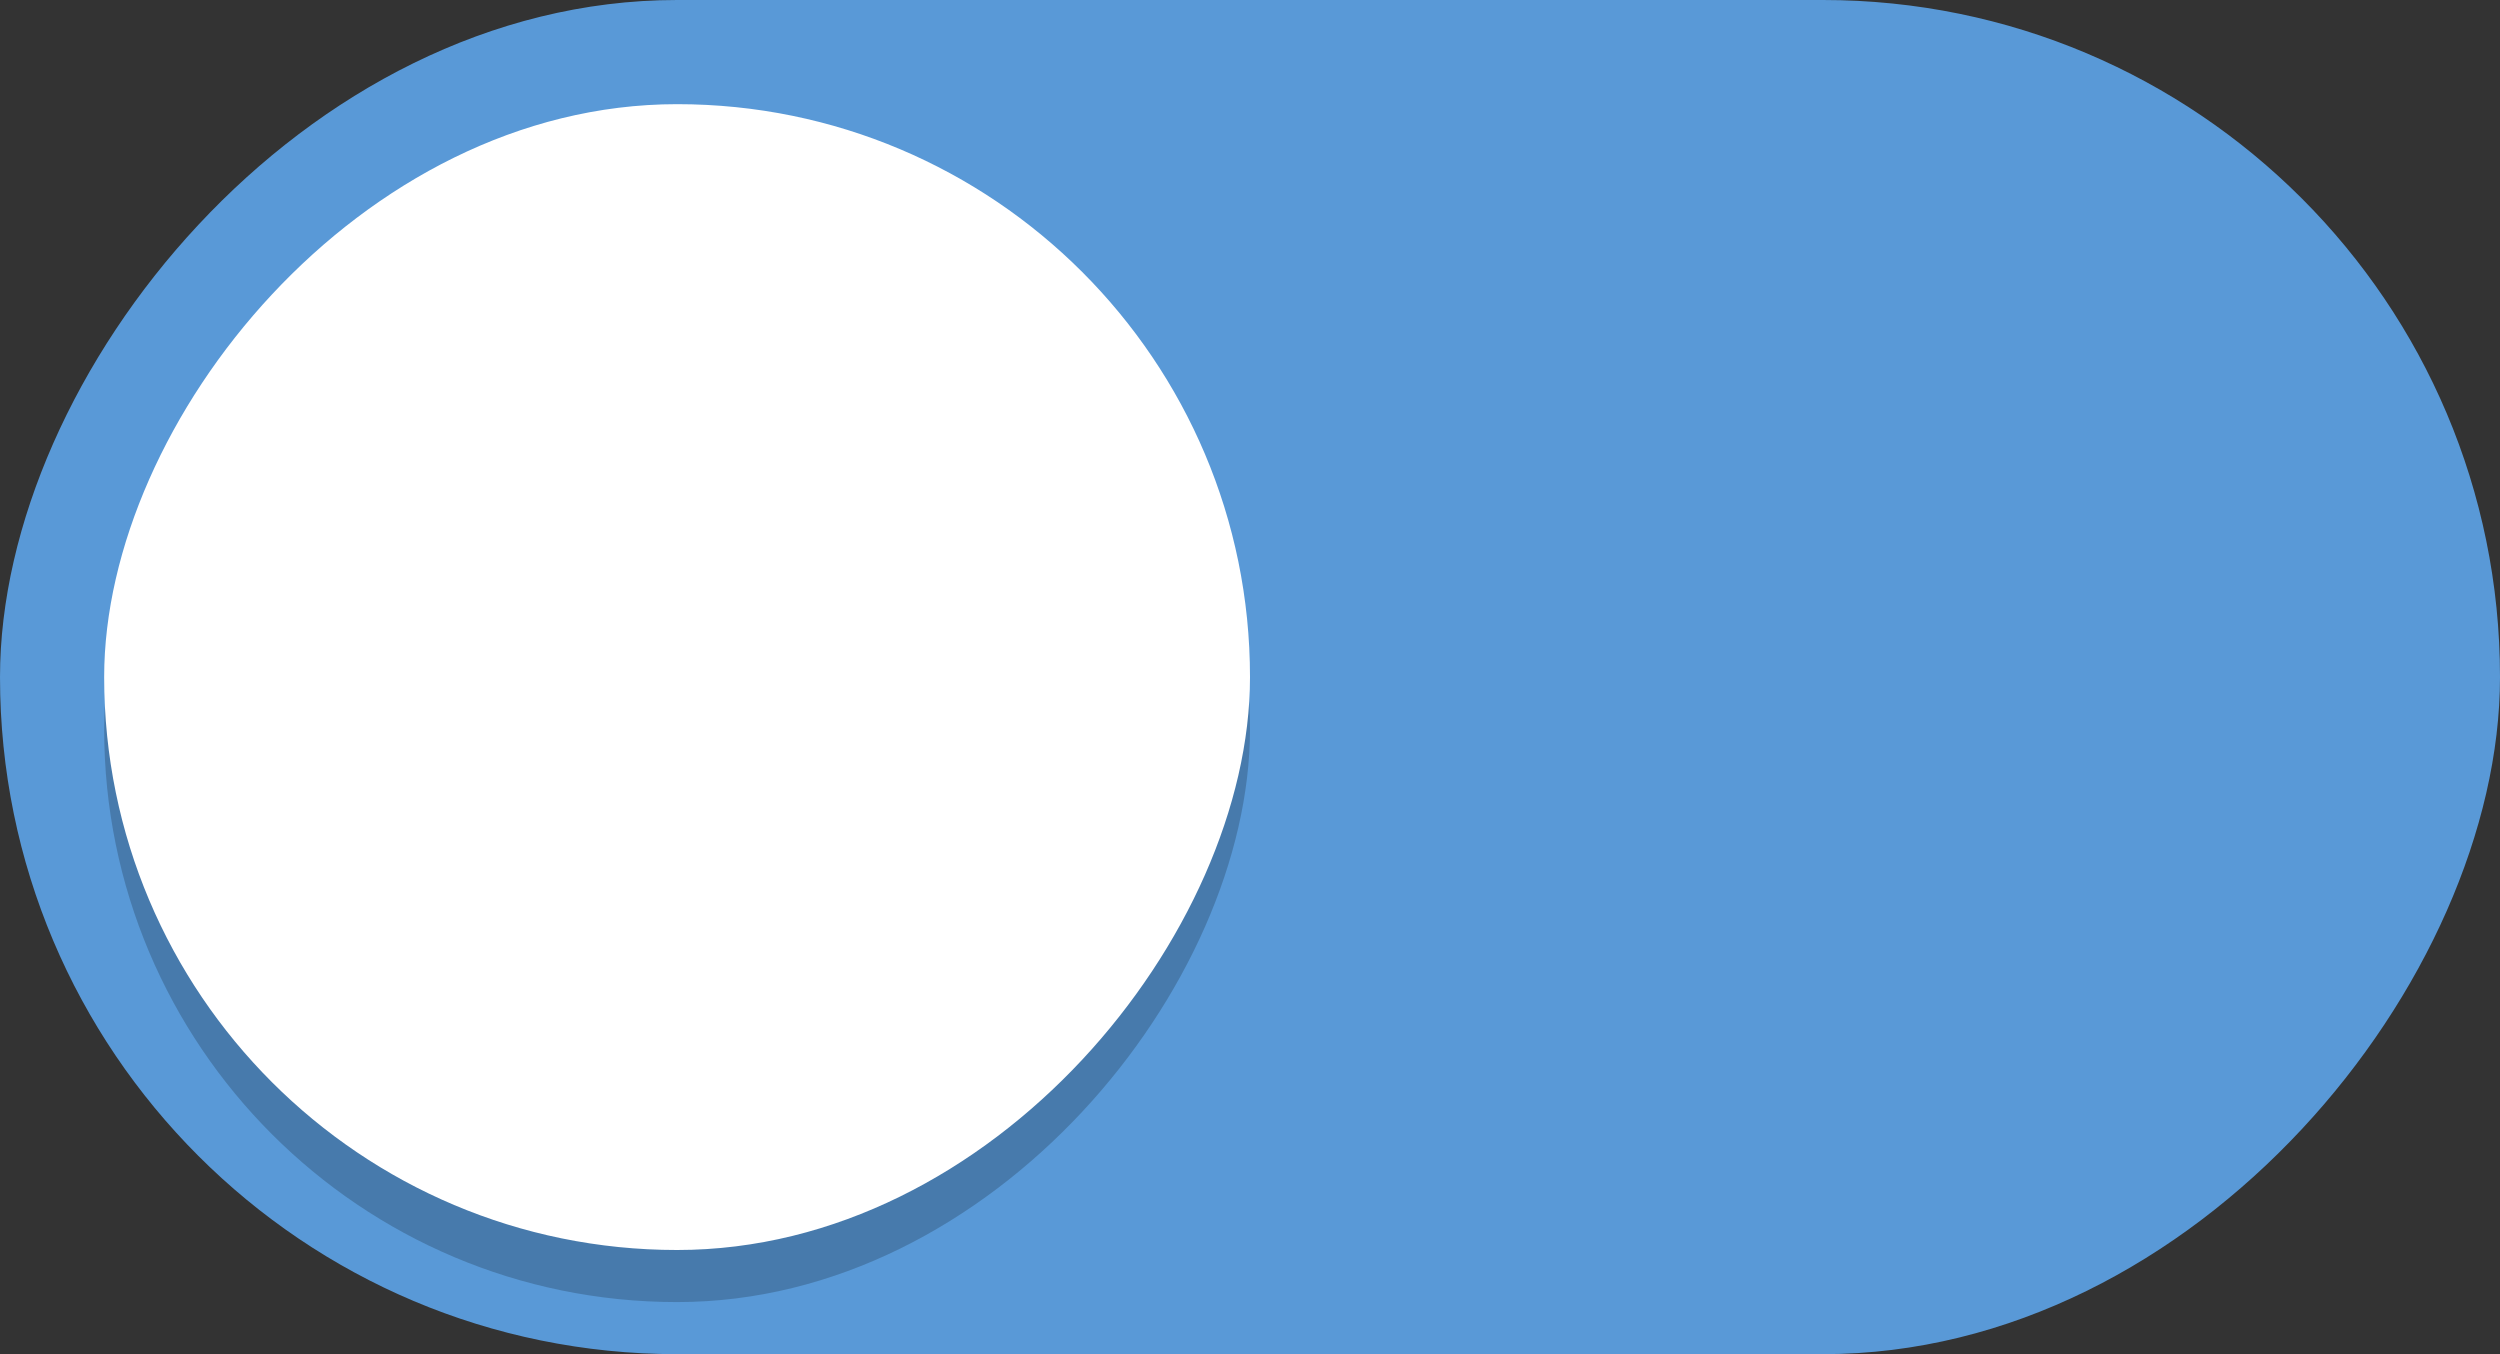 
        <svg width="48" height="26" xmlns="http://www.w3.org/2000/svg">
        <rect width="100%" height="100%" fill="#333333" stroke="none"/>
        <rect style="fill:#5999d7f2;fill-opacity:1;stroke:none;stroke-width:1;marker:none" width="48" height="26" x="-48" ry="13" fill="#3081e3" rx="13" transform="scale(-1 1)"/>
        <rect ry="11" rx="11" y="3" x="-24" height="22" width="22" style="fill:#000;fill-opacity:.2;stroke:none;stroke-width:1;marker:none" fill="#f8f7f7" transform="scale(-1 1)"/>
        <rect ry="11" rx="11" y="2" x="-24" height="22" width="22" style="fill:#fff;fill-opacity:1;stroke:none;stroke-width:1;marker:none" fill="#f8f7f7" transform="scale(-1 1)"/>
        </svg>
        